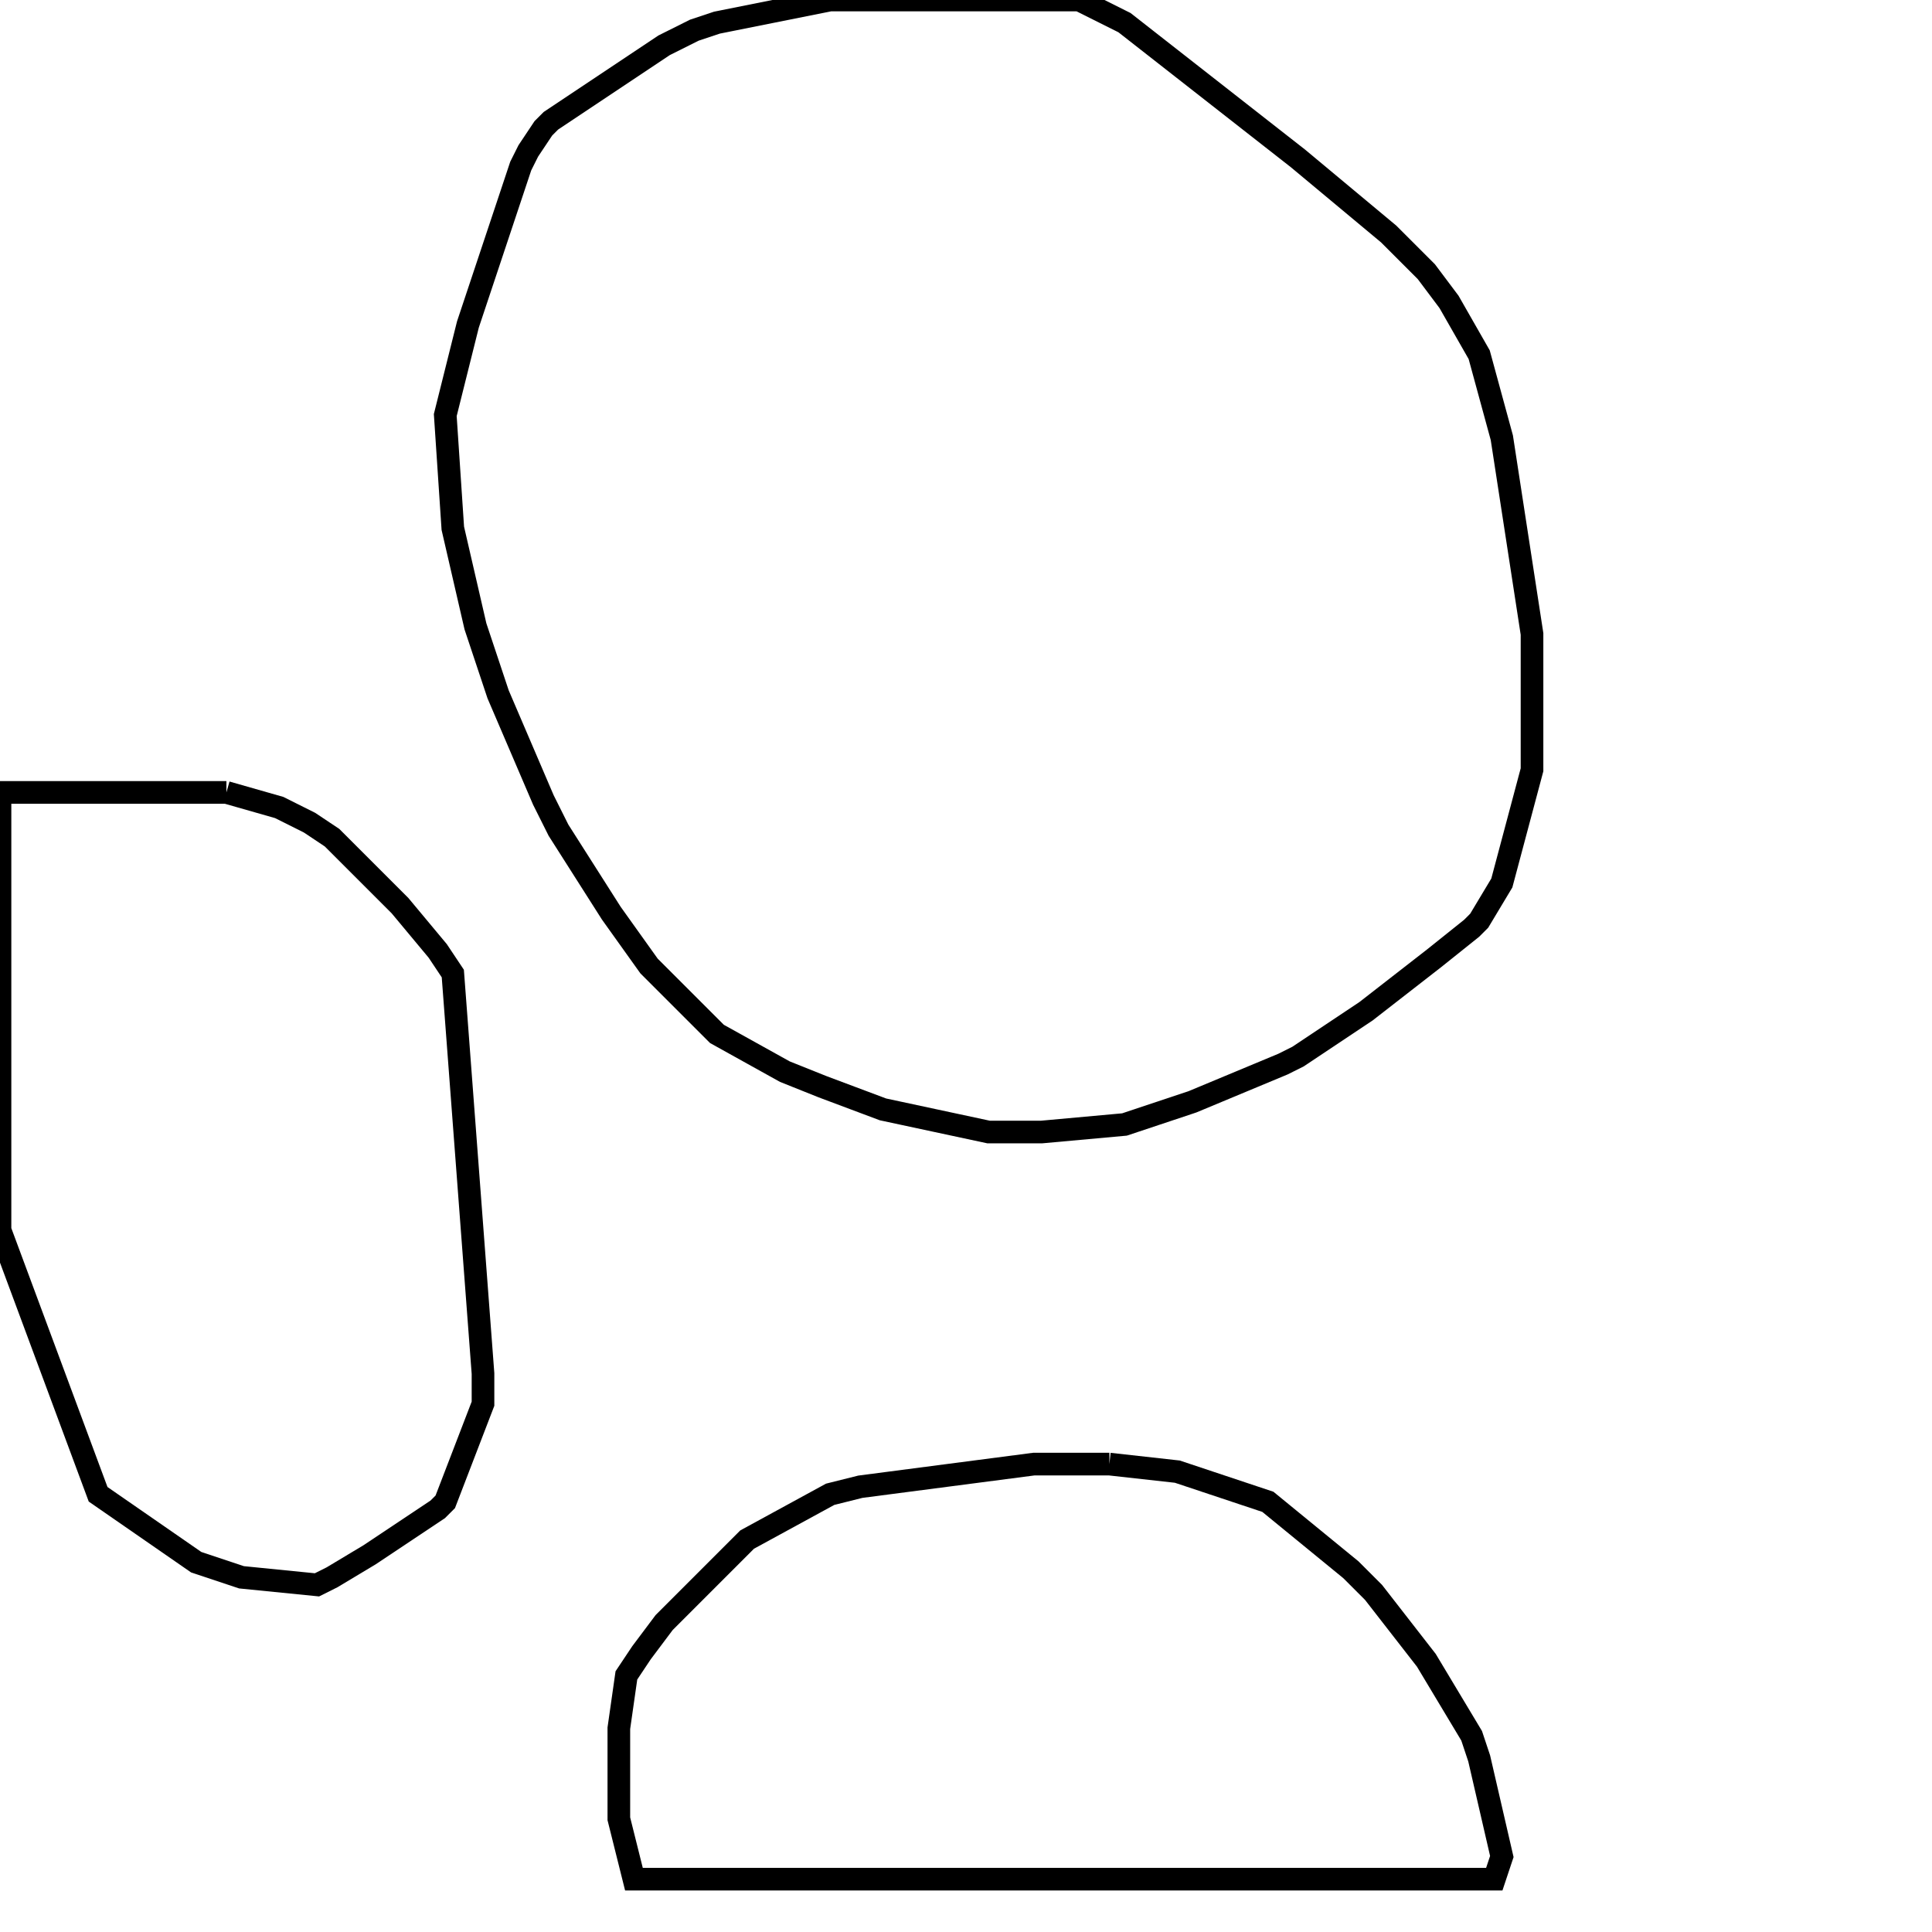 <svg width="256" height="256" xmlns="http://www.w3.org/2000/svg" fill-opacity="0" stroke="black" stroke-width="3" ><path d="M143 0 149 3 172 21 184 31 189 36 192 40 196 47 199 58 203 84 203 102 199 117 196 122 195 123 190 127 181 134 172 140 170 141 158 146 149 149 138 150 131 150 117 147 109 144 104 142 95 137 86 128 81 121 74 110 72 106 66 92 63 83 60 70 59 55 62 43 69 22 70 20 72 17 73 16 88 6 92 4 95 3 110 0 143 0 "/><path d="M147 194 156 195 168 199 179 208 182 211 189 220 195 230 196 233 199 246 198 249 84 249 82 241 82 229 83 222 85 219 88 215 99 204 110 198 114 197 137 194 147 194 "/><path d="M30 105 37 107 41 109 44 111 53 120 58 126 60 129 64 182 64 186 59 199 58 200 49 206 44 209 42 210 32 209 26 207 13 198 0 163 0 105 30 105 "/></svg>